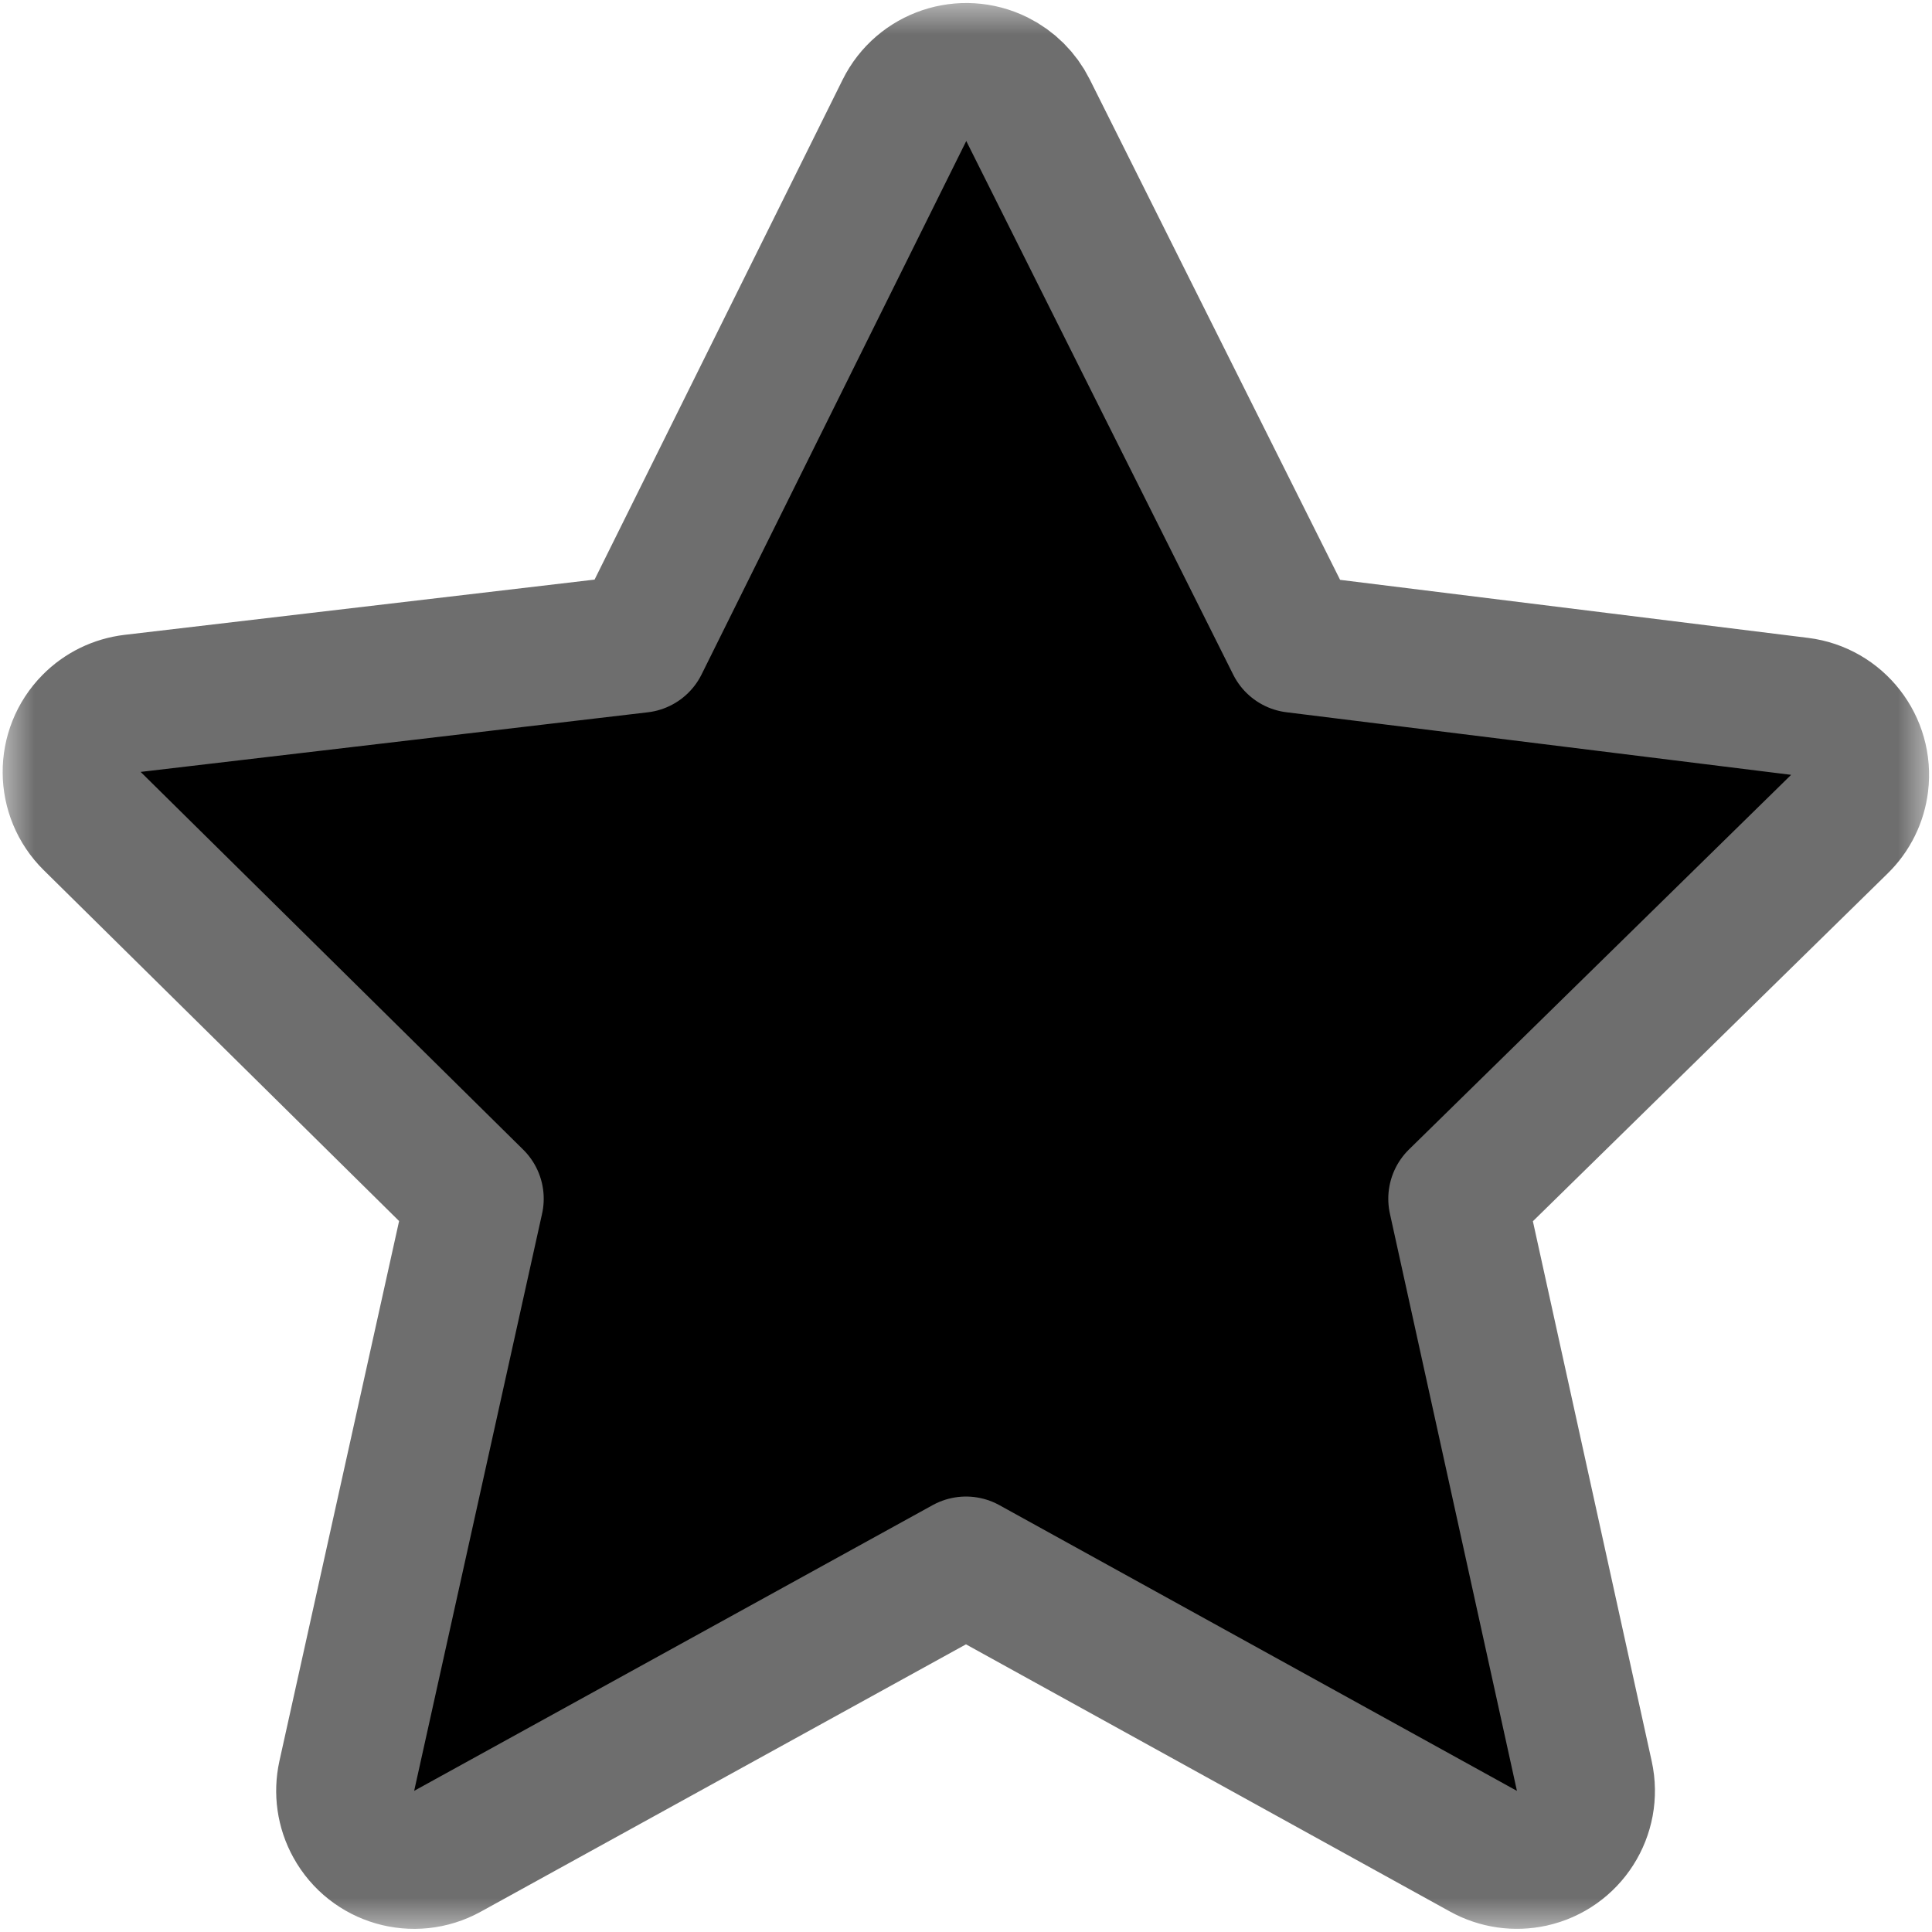 <?xml version="1.0" encoding="UTF-8"?>
<svg width="28px" height="28px" viewBox="0 0 28 28" version="1.1" xmlns="http://www.w3.org/2000/svg" xmlns:xlink="http://www.w3.org/1999/xlink">
  <!-- Generator: Sketch 56.2 (81672) - https://sketch.com -->
  <title>StarFilled</title>
  <desc>Created with Sketch.</desc>
  <defs>
    <rect id="path-1" x="0" y="0" width="28" height="28"></rect>
  </defs>
  <g id="Star" stroke="none" stroke-width="1" fill="currentColor" fill-rule="evenodd">
    <g>
      <mask id="mask-2" fill="white">
        <use xlink:href="#path-1"></use>
      </mask>
      <g id="蒙版" opacity="0.2"></g>
      <path d="M14,22.689 L6.485,26.83 C6.001,27.097 5.393,26.921 5.127,26.437 C5.009,26.224 4.974,25.975 5.026,25.738 L6.88,17.373 L1.336,11.899 C0.943,11.511 0.939,10.878 1.327,10.485 C1.486,10.323 1.696,10.221 1.921,10.194 L9.272,9.33 L13.108,1.599 C13.353,1.105 13.953,0.903 14.448,1.148 C14.643,1.245 14.801,1.402 14.898,1.596 L18.767,9.33 L26.081,10.237 C26.629,10.305 27.018,10.805 26.95,11.353 C26.923,11.577 26.82,11.786 26.658,11.944 L21.12,17.373 L22.961,25.739 C23.08,26.279 22.739,26.812 22.199,26.931 C21.962,26.983 21.714,26.947 21.501,26.83 L14,22.689 Z" id="星形" stroke="#6E6E6E" stroke-width="2" stroke-linejoin="round" mask="url(#mask-2)"></path>
    </g>
  </g>
</svg>
